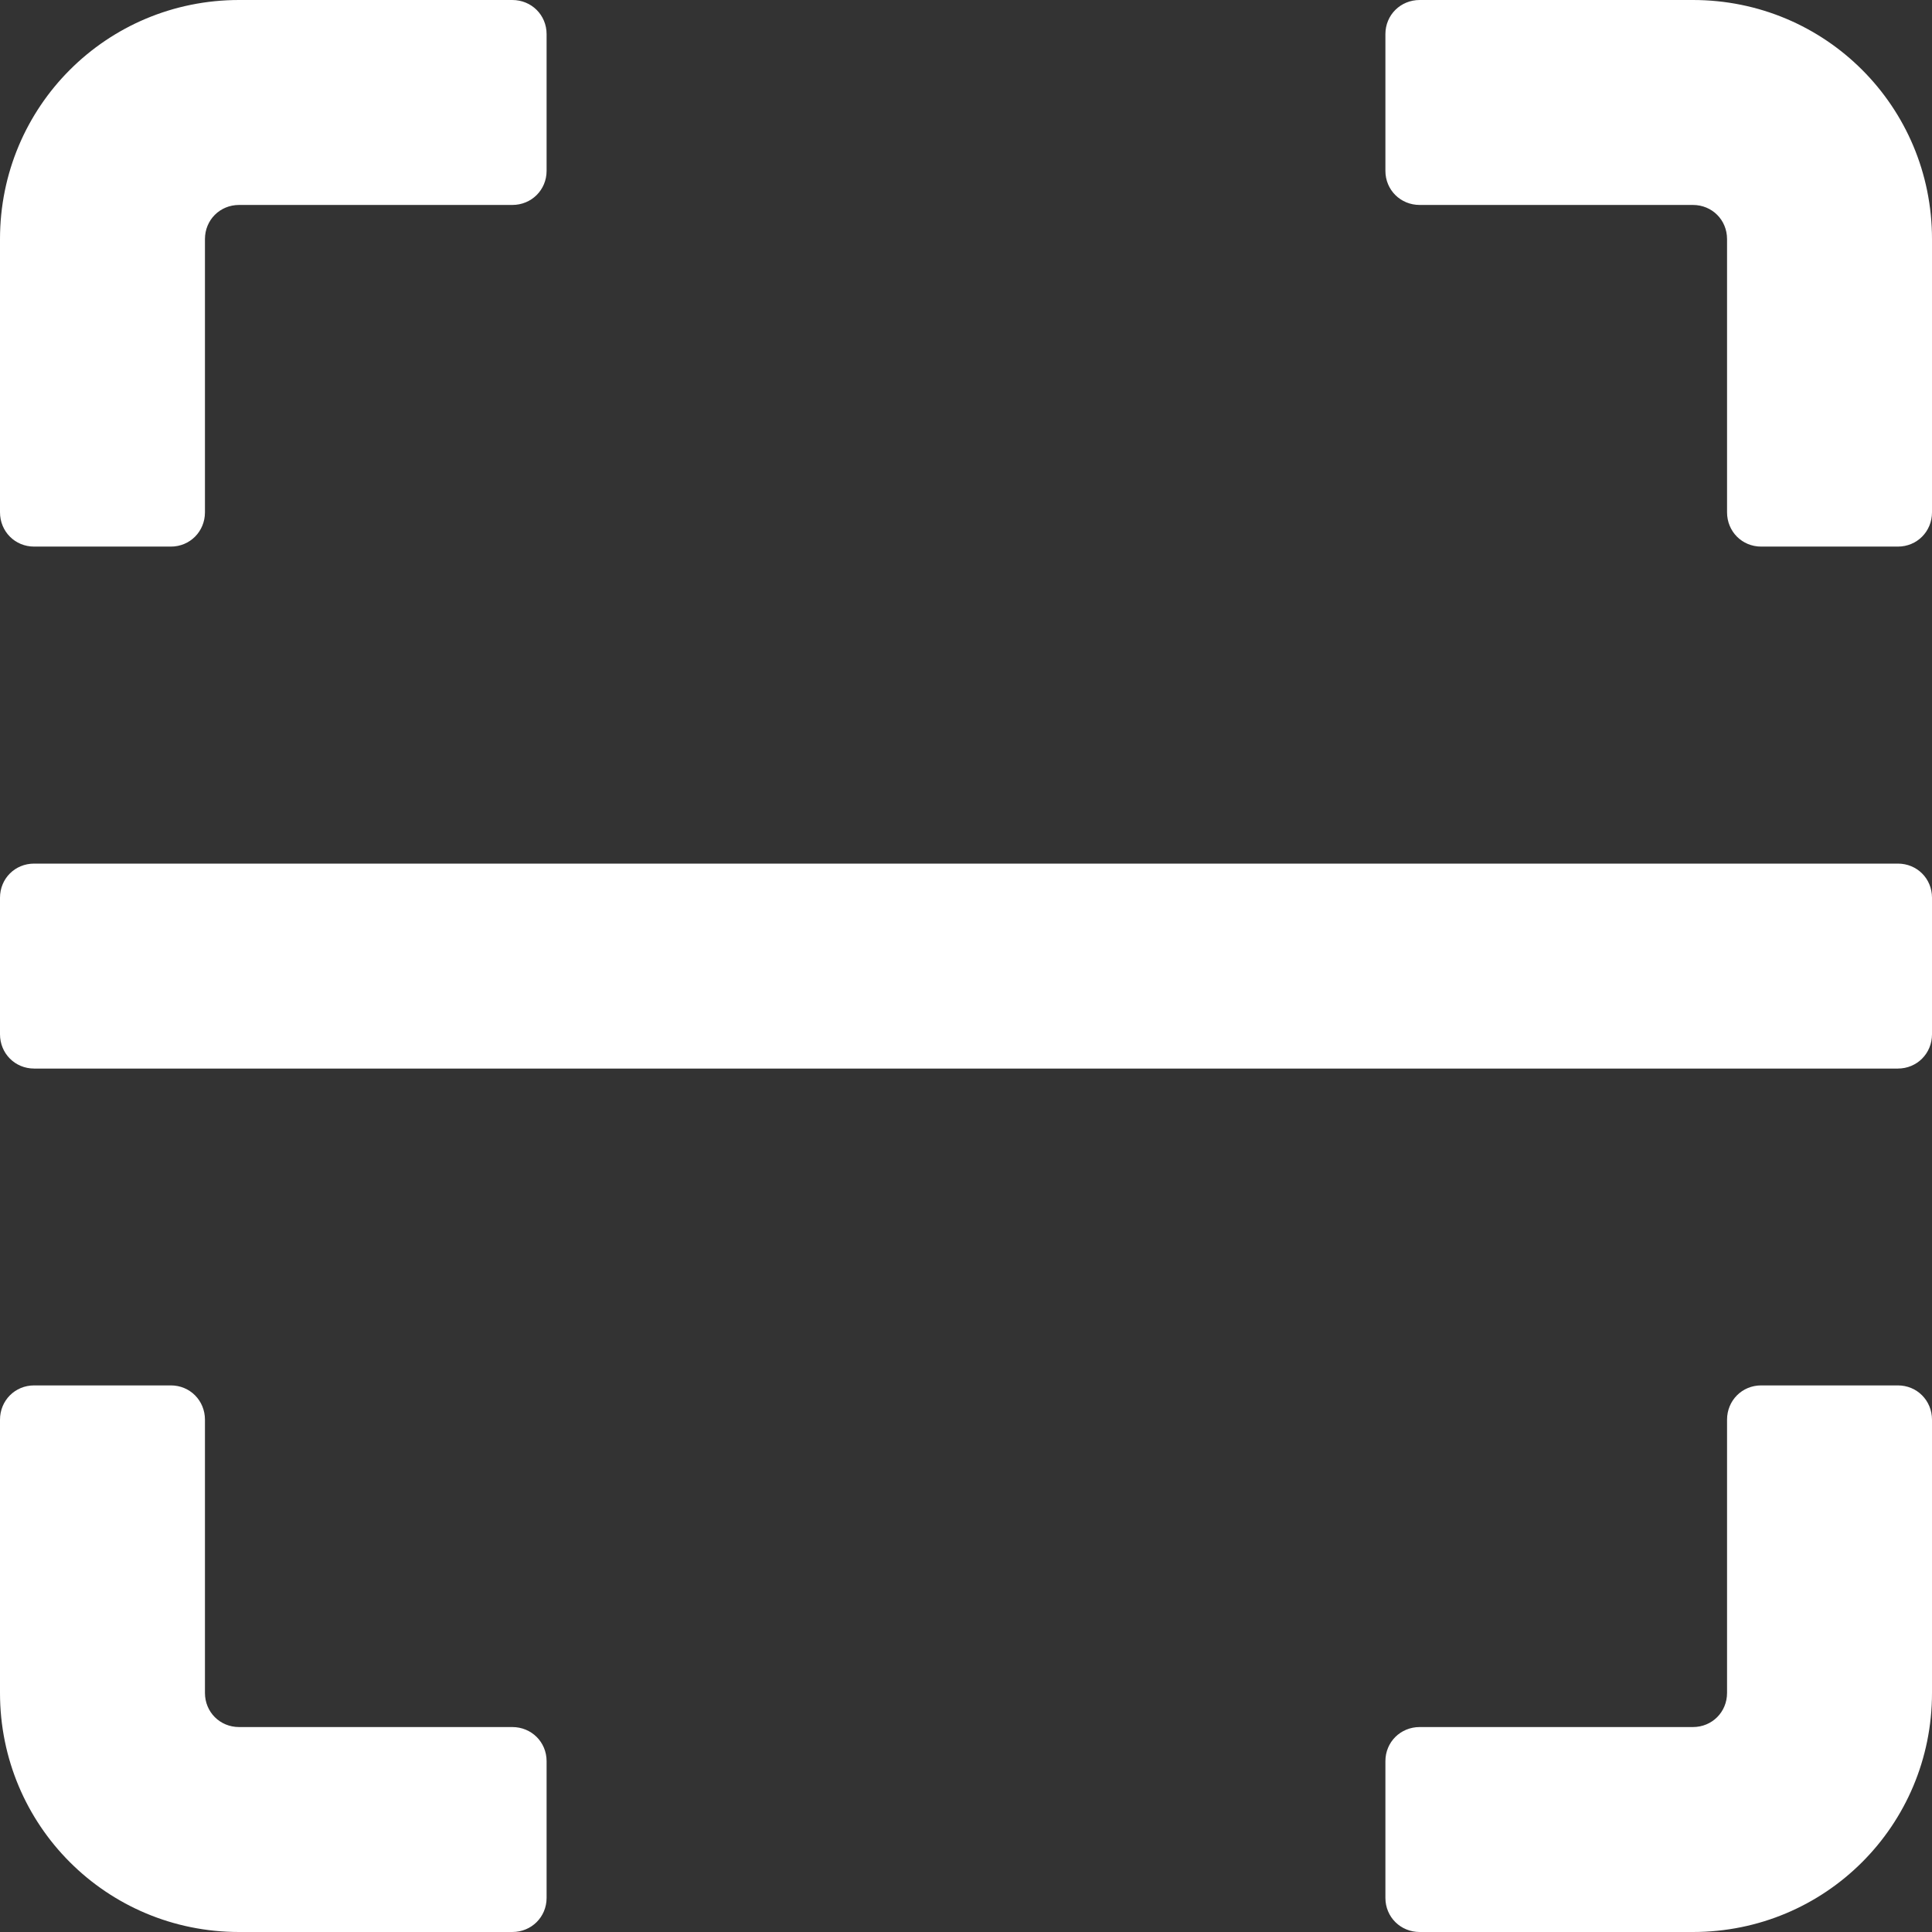 <svg width="12" height="12" viewBox="0 0 12 12" fill="none" xmlns="http://www.w3.org/2000/svg">
<rect x="0" y="0" width="12" height="12" fill="#333333" stroke="none"/>
<g clip-path="url(#clip0)">
<path d="M0 6.424V5.576C0 5.457 0.093 5.364 0.212 5.364H11.788C11.907 5.364 12 5.457 12 5.576V6.424C12 6.543 11.907 6.637 11.788 6.637H0.212C0.093 6.637 0 6.543 0 6.424Z" fill="white"/>
<path d="M1.061 3.395H0.212C0.093 3.395 0 3.301 0 3.182V1.485C0 0.662 0.662 0 1.485 0H3.182C3.301 0 3.395 0.093 3.395 0.212V1.061C3.395 1.18 3.301 1.273 3.182 1.273H1.485C1.366 1.273 1.273 1.366 1.273 1.485V3.182C1.273 3.301 1.18 3.395 1.061 3.395Z" fill="white"/>
<path d="M11.788 3.395H10.939C10.82 3.395 10.727 3.301 10.727 3.182V1.485C10.727 1.366 10.634 1.273 10.515 1.273H8.818C8.699 1.273 8.605 1.18 8.605 1.061V0.212C8.605 0.093 8.699 0 8.818 0H10.515C11.338 0 12 0.662 12 1.485V3.182C12 3.301 11.907 3.395 11.788 3.395Z" fill="white"/>
<path d="M10.515 12H8.818C8.699 12 8.605 11.907 8.605 11.788V10.939C8.605 10.82 8.699 10.727 8.818 10.727H10.515C10.634 10.727 10.727 10.634 10.727 10.515V8.818C10.727 8.699 10.82 8.605 10.939 8.605H11.788C11.907 8.605 12 8.699 12 8.818V10.515C12 11.338 11.338 12 10.515 12Z" fill="white"/>
<path d="M3.182 12H1.485C0.662 12 0 11.338 0 10.515V8.818C0 8.699 0.093 8.605 0.212 8.605H1.061C1.18 8.605 1.273 8.699 1.273 8.818V10.515C1.273 10.634 1.366 10.727 1.485 10.727H3.182C3.301 10.727 3.395 10.82 3.395 10.939V11.788C3.395 11.907 3.301 12 3.182 12Z" fill="white"/>
</g>
<defs>
<clipPath id="clip0">
<rect width="12" height="12" fill="white"/>
</clipPath>
</defs>
</svg>
